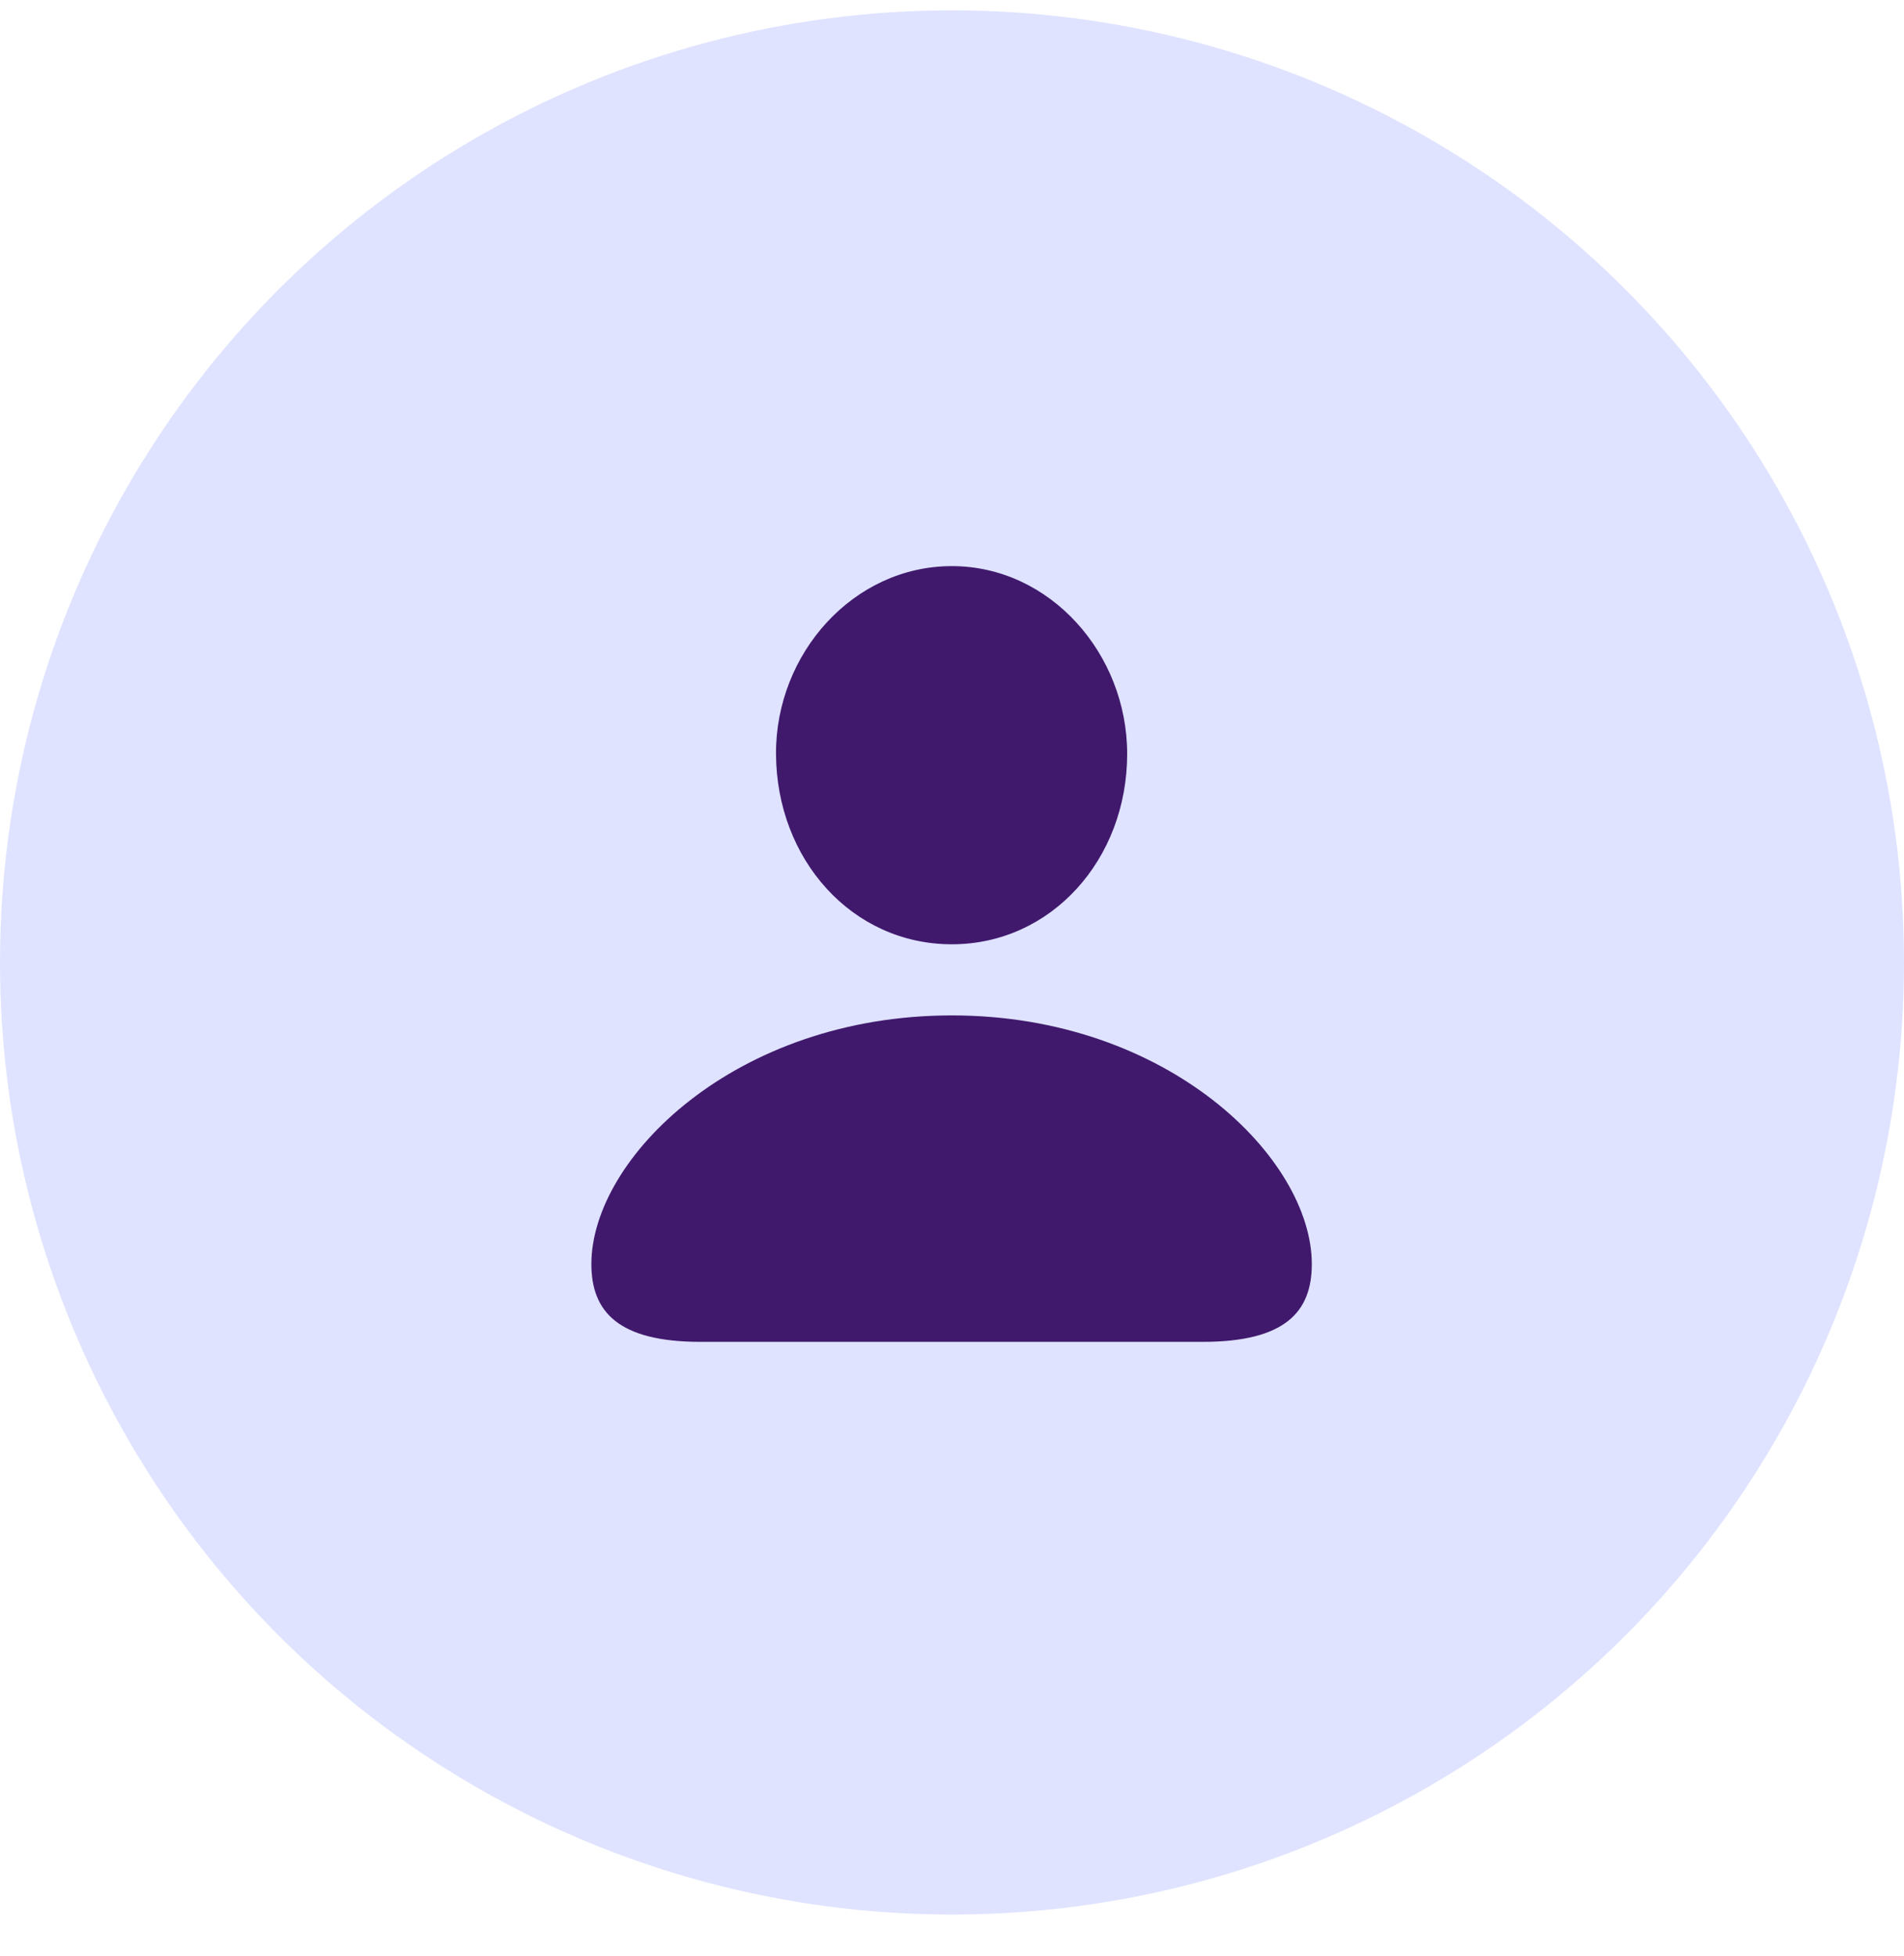 <svg xmlns="http://www.w3.org/2000/svg" width="37" height="38" viewBox="0 0 37 38" fill="none"><circle cx="18.5" cy="18.701" r="18.5" fill="#DFE3FF"/><path d="M18.497 18.348C20.428 18.348 21.904 16.7 21.904 14.648C21.904 12.7 20.402 11 18.497 11C16.582 11 15.072 12.7 15.08 14.648C15.089 16.7 16.557 18.348 18.497 18.348ZM13.612 26.073H23.372C24.986 26.073 25.492 25.481 25.492 24.562C25.492 22.511 22.703 19.73 18.497 19.73C14.282 19.73 11.492 22.511 11.492 24.562C11.492 25.481 12.007 26.073 13.612 26.073Z" fill="#40196D"/></svg>